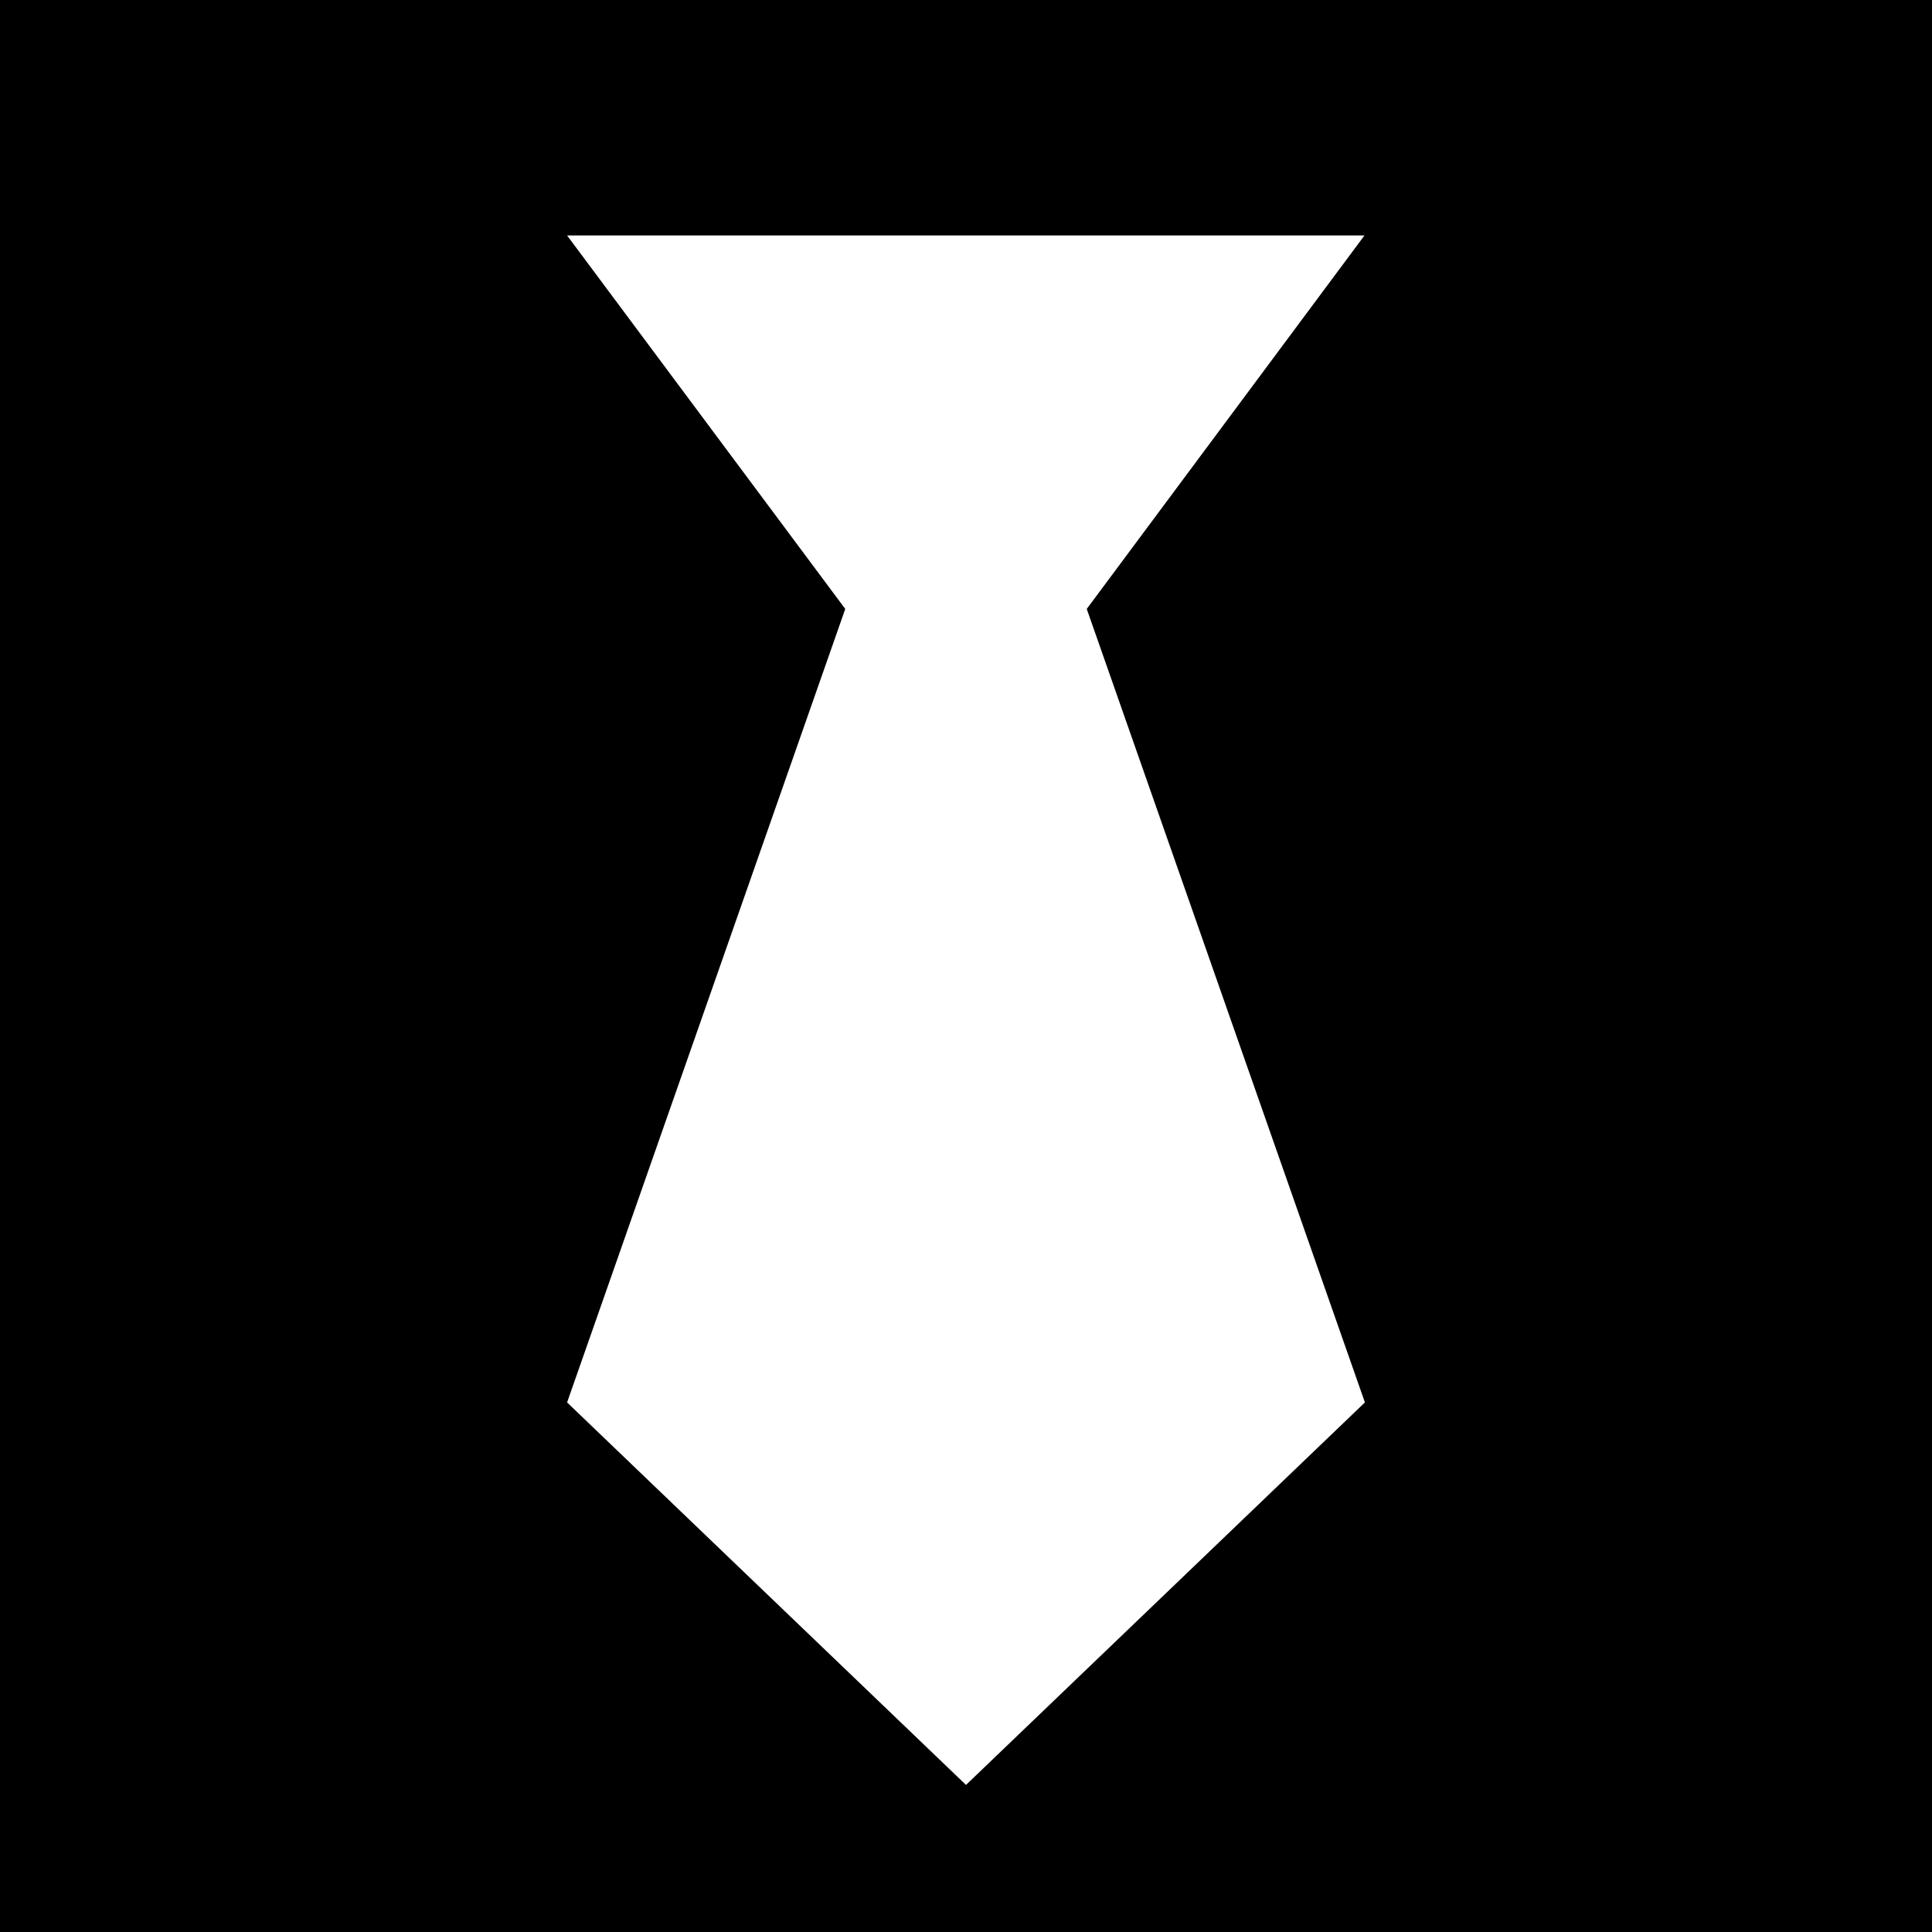 <?xml version="1.0" encoding="UTF-8"?>
<svg width="76px" height="76px" viewBox="0 0 76 76" version="1.1" xmlns="http://www.w3.org/2000/svg" xmlns:xlink="http://www.w3.org/1999/xlink">
    <!-- Generator: Sketch 48.1 (47250) - http://www.bohemiancoding.com/sketch -->
    <title>black-tie</title>
    <desc>Created with Sketch.</desc>
    <defs></defs>
    <g id="black-tie---f27e" stroke="none" stroke-width="1" fill="none" fill-rule="evenodd">
        <path d="M0,0 L0,76 L76,76 L76,0 L0,0 Z M53.692,55.168 L38,70.215 L22.308,55.168 L33.25,23.954 L22.308,9.262 L53.675,9.262 L42.75,23.954 L53.692,55.168 Z" id="black-tie" fill="#000000" fill-rule="nonzero"></path>
    </g>
</svg>